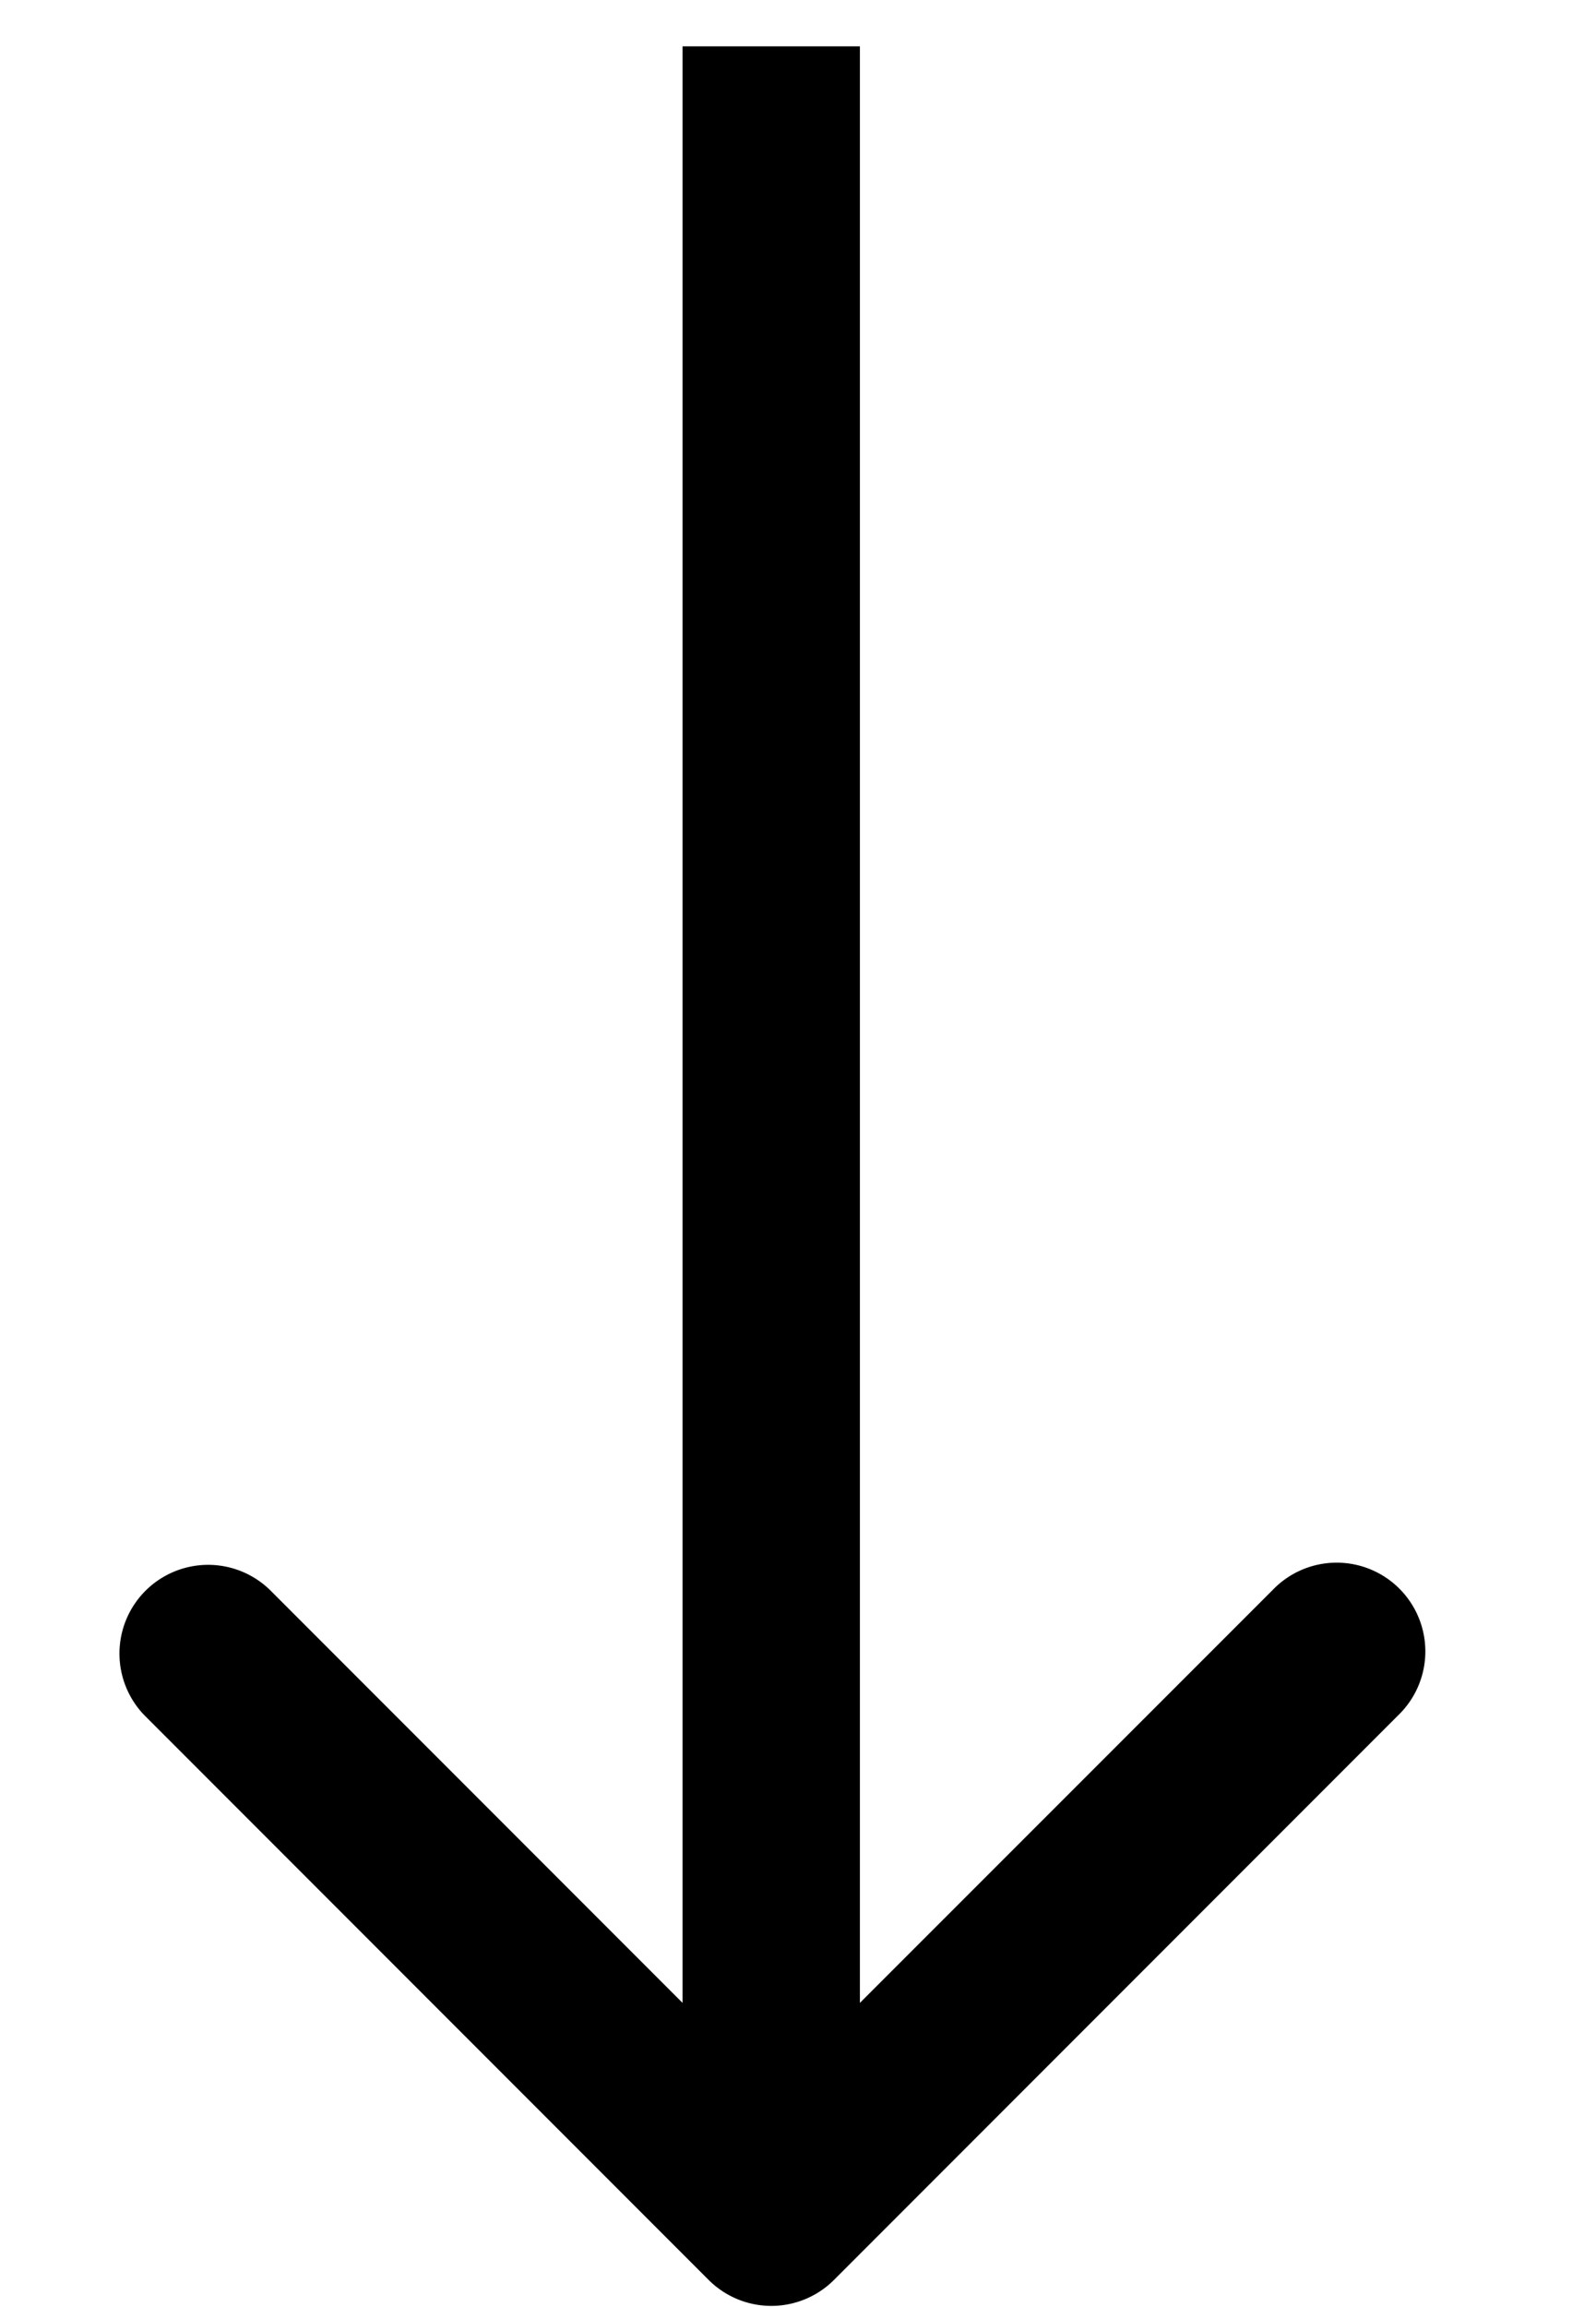 <?xml version="1.0" encoding="utf-8"?><svg width="9" height="13" xmlns="http://www.w3.org/2000/svg" viewBox="0 0 9 13"><path fill-rule="evenodd" clip-rule="evenodd" d="m7.885 9.665-3.182 3.182a.5.5 0 0 1-.707 0L.814 9.665a.5.5 0 0 1 .707-.707l2.328 2.328V.261h1v11.025l2.329-2.328a.5.5 0 1 1 .707.707Z"/></svg>